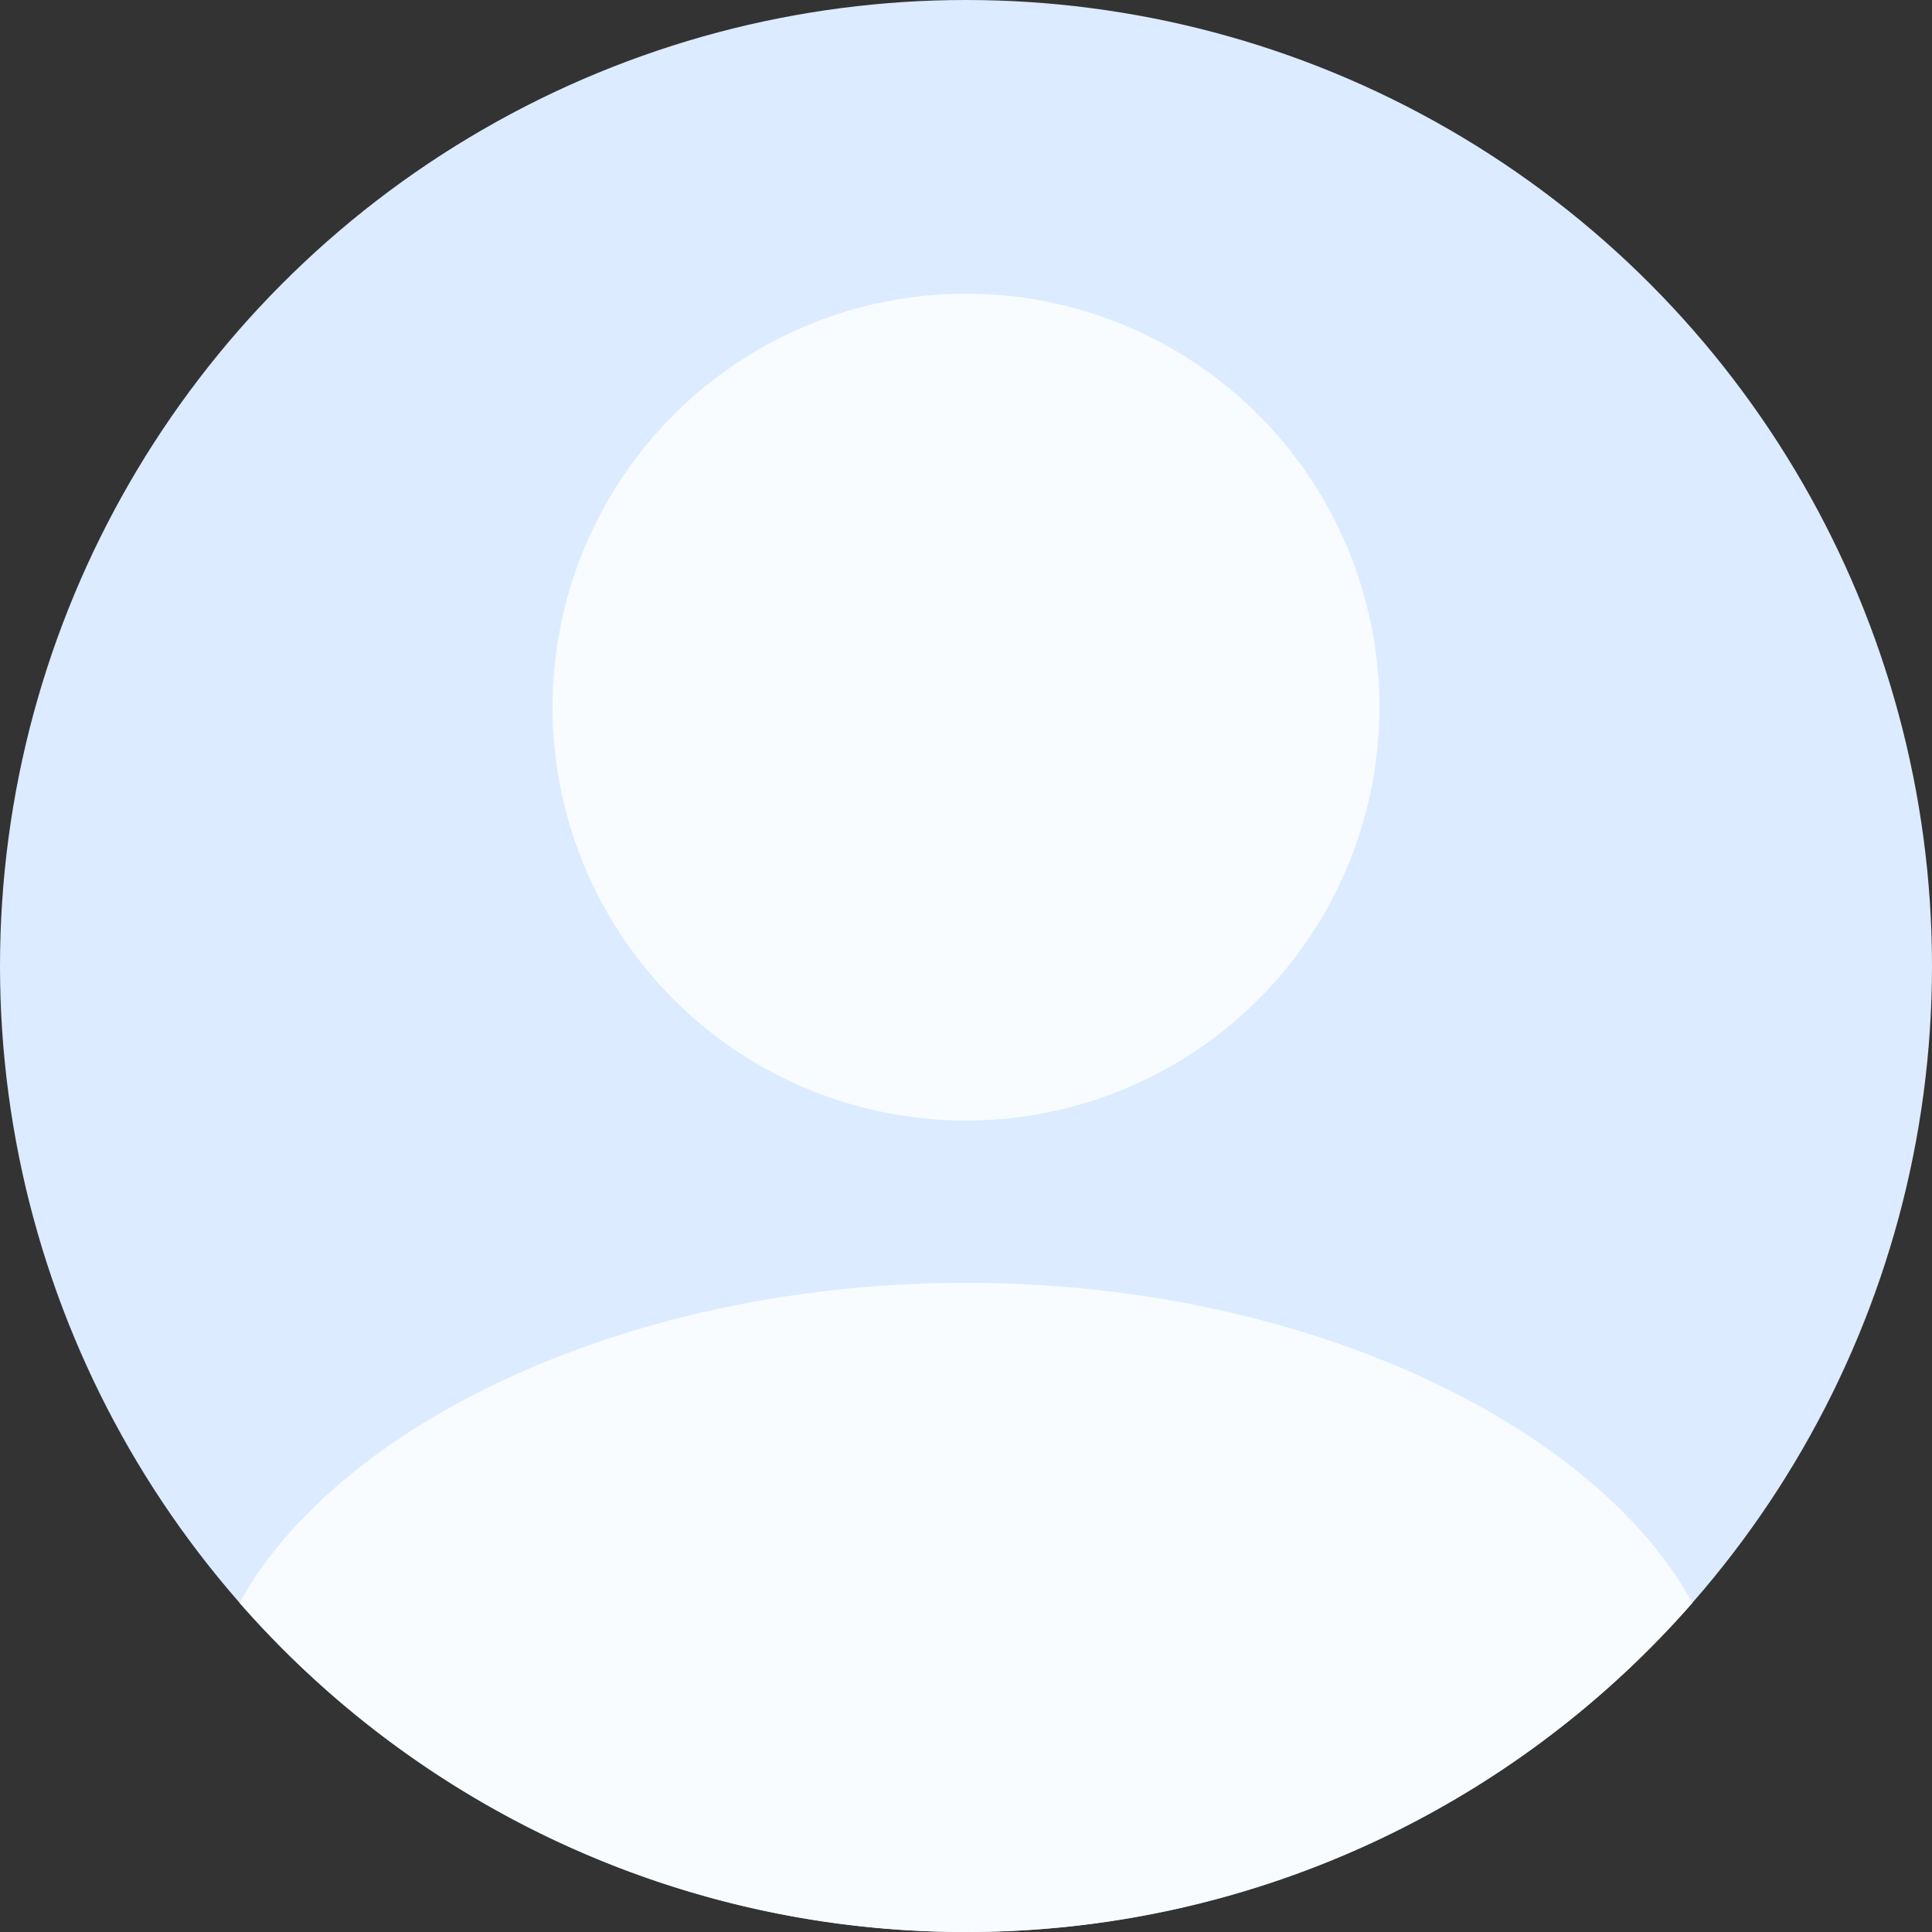 <svg xmlns="http://www.w3.org/2000/svg" viewBox="0 0 500 500"><rect x="0" y="0" width="500" height="500" fill="#333333" stroke="none"/><defs><style>.cls-1{fill:#dcebff;}.cls-2{fill:#f8fcff;}</style></defs><title>avatar_1</title><g id="Ebene_2" data-name="Ebene 2"><g id="Ebene_1-2" data-name="Ebene 1"><circle id="bg" class="cls-1" cx="250" cy="250" r="250"/><path class="cls-2" d="M250,500a249.4,249.4,0,0,0,188-85.18C412.84,369,338.19,332,250,332S87.16,369,62,414.82A249.4,249.4,0,0,0,250,500Z"/><circle id="head" class="cls-2" cx="250" cy="183" r="107"/></g></g></svg>